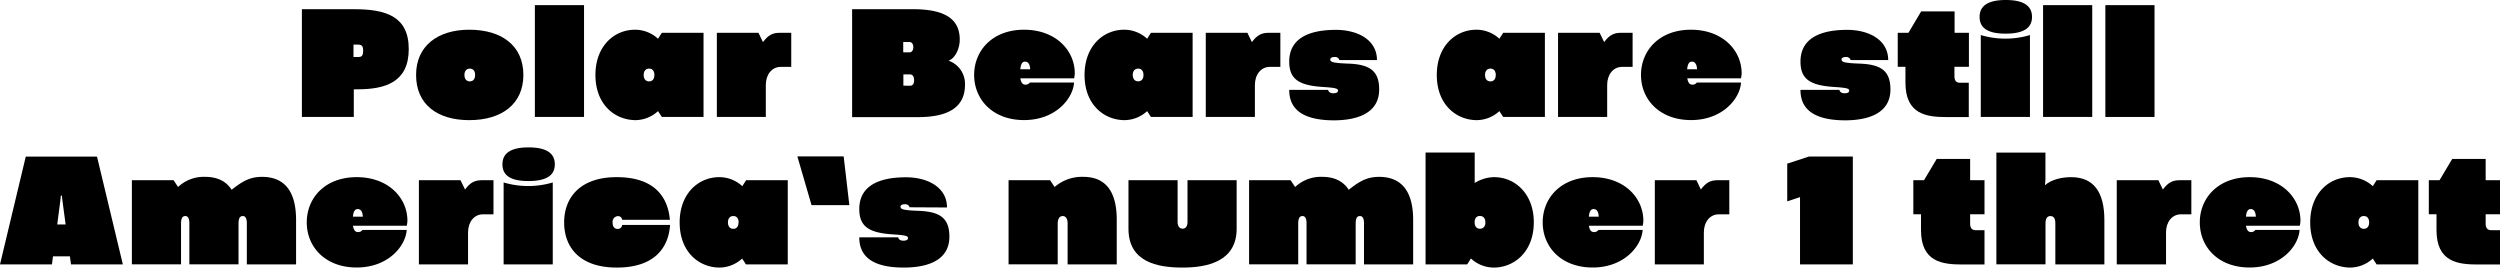<svg xmlns="http://www.w3.org/2000/svg" viewBox="0 0 739.34 79.13"><title>words</title><g id="Layer_2" data-name="Layer 2"><g id="text"><path d="M89.28,2.72h15.35c9.38,0,16.25,2,16.25,11.81s-7,11.88-15.14,11.88h-1.11v8.18H89.28Zm16.85,14.13c.89,0,1.27-.49,1.27-1.9,0-1-.26-1.75-1.36-1.75h-1.5v3.65Z"/><path d="M123.05,22.17c0-8.67,6.5-13.38,15.73-13.38,9.59,0,16,4.71,16,13.38s-6.47,13.36-16,13.36S123.05,30.82,123.05,22.17Zm17.46,0c0-1.17-.58-1.88-1.57-1.88s-1.59.71-1.59,1.88.59,1.9,1.59,1.9S140.51,23.34,140.51,22.15Z"/><path d="M158.18,1.52h14.54V34.59H158.18Z"/><path d="M176.09,22.17c0-8.41,5.41-13.38,11.74-13.38a10,10,0,0,1,6.77,2.67l1.13-1.76h12.33V34.59H195.73l-1.13-1.73A10,10,0,0,1,188,35.53C182,35.53,176.09,31.08,176.09,22.17Zm17.44,0c0-1.17-.59-1.88-1.57-1.88s-1.6.71-1.6,1.88.59,1.9,1.6,1.9S193.53,23.34,193.53,22.15Z"/><path d="M212,9.7h12.3l1.34,2.75c1.47-2,2.81-2.75,4.9-2.75H234V19.78h-3.09c-2.65,0-4.43,2.25-4.43,5.37v9.44H212Z"/><path d="M252,2.72H270c9.61,0,13.83,3,13.83,9,0,2.93-1.59,5.74-3.35,6.21a7.24,7.24,0,0,1,4.9,7.13c0,7.73-6.66,9.58-14,9.58H252Zm17,12.75c.72,0,1.1-.7,1.1-1.55s-.4-1.5-1.17-1.5h-1.81v3.05Zm.14,9.89c.84,0,1.19-.68,1.19-1.62S270,22,269.11,22h-1.95v3.33Z"/><path d="M317.67,23.16H301.75c.17,1.07.57,1.87,1.46,1.87a1.52,1.52,0,0,0,1.36-.63h13.07c-.3,4.76-5.46,11.11-14.79,11.11s-14.76-6.14-14.76-13.34,5.39-13.38,14.76-13.38,15,6.12,15,12.91A10.68,10.68,0,0,1,317.67,23.16Zm-13-2.68c-.07-1.36-.52-2.25-1.53-2.25-.7,0-1.24.52-1.4,2.25Z"/><path d="M320.74,22.17c0-8.41,5.41-13.38,11.74-13.38a10,10,0,0,1,6.77,2.67l1.13-1.76H352.7V34.59H340.38l-1.13-1.73a10,10,0,0,1-6.66,2.67C326.64,35.53,320.74,31.08,320.74,22.17Zm17.43,0c0-1.17-.58-1.88-1.57-1.88S335,21,335,22.15s.58,1.9,1.59,1.9S338.17,23.34,338.17,22.15Z"/><path d="M356.59,9.7H368.9l1.33,2.75c1.48-2,2.82-2.75,4.9-2.75h3.52V19.78h-3.1c-2.64,0-4.43,2.25-4.43,5.37v9.44H356.59Z"/><path d="M381.27,26.58H392.8c0,.37.42,1,1.46,1,.86,0,1.43-.21,1.43-.77s-.47-.84-4.29-1.08c-7.15-.44-10.13-2.23-10.13-7.5,0-6.91,5.88-9.4,13.78-9.4,6.64,0,12.17,3.07,12.17,8.93l-11.11,0a1.31,1.31,0,0,0-1.41-.9c-.82,0-1.29.29-1.29.73,0,.73.78,1.06,5.28,1.22,6.23.23,9.18,2,9.18,7.64,0,7.2-6.77,9.14-13.5,9.14C383.66,35.53,381.27,31.05,381.27,26.58Z"/><path d="M424.91,22.17c0-8.41,5.41-13.38,11.74-13.38a10,10,0,0,1,6.77,2.67l1.13-1.76h12.33V34.59H444.55l-1.13-1.73a10,10,0,0,1-6.65,2.67C430.81,35.53,424.91,31.08,424.91,22.17Zm17.44,0c0-1.17-.59-1.88-1.57-1.88s-1.6.71-1.6,1.88.59,1.9,1.6,1.9S442.35,23.34,442.35,22.15Z"/><path d="M460.77,9.7h12.3l1.34,2.75c1.47-2,2.81-2.75,4.89-2.75h3.52V19.78h-3.09c-2.65,0-4.43,2.25-4.43,5.37v9.44H460.77Z"/><path d="M514.88,23.16H499c.16,1.07.56,1.87,1.45,1.87a1.52,1.52,0,0,0,1.36-.63h13.08c-.31,4.76-5.46,11.11-14.79,11.11S485.3,29.37,485.3,22.17s5.39-13.38,14.77-13.38,15,6.12,15,12.91A10.68,10.68,0,0,1,514.88,23.16Zm-13-2.68c-.07-1.36-.52-2.25-1.52-2.25-.71,0-1.25.52-1.41,2.25Z"/><path d="M532.46,26.58H544c0,.37.42,1,1.45,1,.87,0,1.43-.21,1.43-.77s-.47-.84-4.29-1.08c-7.15-.44-10.12-2.23-10.12-7.5,0-6.91,5.88-9.4,13.78-9.4,6.63,0,12.16,3.07,12.16,8.93l-11.11,0a1.31,1.31,0,0,0-1.41-.9c-.82,0-1.28.29-1.28.73,0,.73.77,1.06,5.27,1.22,6.23.23,9.19,2,9.19,7.64,0,7.2-6.78,9.14-13.5,9.14C534.85,35.53,532.46,31.05,532.46,26.58Z"/><path d="M563.51,24.45V19.76h-2.28V9.7h3.17l3.75-6.32,9.89,0V9.7h4.24V19.76H578v2.83c0,1.11.44,1.88,1.59,1.88h2.65V34.62h-6.54C569.84,34.62,563.51,33.89,563.51,24.45Z"/><path d="M585.44,5c0-3.14,2.28-5,7.74-5s7.76,1.85,7.76,5-2.28,4.95-7.81,4.95S585.44,8.11,585.44,5Zm.35,5.37a25.52,25.52,0,0,0,14.54,0V34.59H585.79Z"/><path d="M604.21,1.52h14.54V34.59H604.21Z"/><path d="M622.63,1.52h14.54V34.59H622.63Z"/><path d="M20.67,75.8h-5l-.3,2.39H0L7.62,46.32H28.69l7.64,31.87H21Zm-1.26-9.42-.94-7-.17-1.53H18l-.16,1.53-.91,7Z"/><path d="M87.56,65.07V78.19H73V66c0-1.53-.52-2.11-1.17-2.11-1,0-1.29.86-1.29,2.29v12H56V66c0-1.53-.52-2.11-1.17-2.11-1,0-1.29.86-1.29,2.29v12H39V53.3H51.33l1.33,2a11.11,11.11,0,0,1,8-3c3.61,0,6.21,1.29,7.85,3.82,3.56-2.84,5.72-3.82,9.14-3.82C84.26,52.39,87.56,56.7,87.56,65.07Z"/><path d="M120.3,66.76H104.39c.16,1.07.56,1.87,1.45,1.87A1.52,1.52,0,0,0,107.2,68h13.08c-.31,4.76-5.46,11.11-14.79,11.11S90.72,73,90.72,65.77s5.39-13.38,14.77-13.38,15,6.12,15,12.91A10.68,10.68,0,0,1,120.3,66.76Zm-13-2.68c-.07-1.35-.52-2.25-1.52-2.25-.71,0-1.25.52-1.41,2.25Z"/><path d="M123.88,53.3h12.31l1.34,2.75c1.47-2,2.81-2.75,4.89-2.75h3.52V63.38h-3.09c-2.65,0-4.43,2.25-4.43,5.37v9.44H123.88Z"/><path d="M148.59,48.59c0-3.14,2.27-5,7.73-5s7.76,1.85,7.76,5-2.28,4.95-7.81,4.95S148.59,51.71,148.59,48.59Zm.35,5.37a25.48,25.48,0,0,0,14.53,0V78.19H148.94Z"/><path d="M166.84,65.77c0-7.17,4.55-13.38,15.54-13.38S197.5,58.06,198.11,65H184a1.21,1.21,0,0,0-1.31-1.08,1.68,1.68,0,0,0-1.52,1.86c0,1.24.51,1.92,1.52,1.92A1.27,1.27,0,0,0,184,66.52h14.16c-.42,6.71-4.6,12.61-15.73,12.61S166.84,73,166.84,65.77Z"/><path d="M201,65.77c0-8.41,5.42-13.38,11.75-13.38a10,10,0,0,1,6.77,2.67l1.13-1.76h12.32V78.19H220.61l-1.13-1.73a10,10,0,0,1-6.66,2.67C206.87,79.13,201,74.68,201,65.77Zm17.44,0c0-1.17-.58-1.88-1.57-1.88s-1.59.71-1.59,1.88.58,1.9,1.59,1.9S218.4,66.94,218.4,65.75Z"/><path d="M240,60.66l-4.19-14.41h13.69l1.68,14.41Z"/><path d="M254.12,70.18h11.53c0,.37.42,1,1.45,1,.87,0,1.43-.21,1.43-.77s-.47-.84-4.29-1.08c-7.15-.44-10.12-2.23-10.12-7.5,0-6.91,5.88-9.4,13.78-9.4,6.63,0,12.16,3.07,12.16,8.93L269,61.3a1.3,1.3,0,0,0-1.4-.9c-.82,0-1.29.29-1.29.73,0,.73.77,1.06,5.27,1.22,6.24.23,9.19,2,9.19,7.64,0,7.2-6.77,9.14-13.5,9.14C256.51,79.13,254.12,74.65,254.12,70.18Z"/><path d="M298.27,53.3h12.28l1.34,2a12.32,12.32,0,0,1,8.48-3c6.59,0,9.89,4.31,9.89,12.68V78.19H315.73V66c0-1.53-.75-2.11-1.4-2.11-1,0-1.53.86-1.53,2.29v12H298.27Z"/><path d="M333.73,67.65V53.3h14.53V65.63c0,1.24.54,2,1.48,2s1.45-.75,1.45-2V53.3h14.53V67.65c0,9.77-8.86,11.48-16,11.48C342.12,79.13,333.73,77.42,333.73,67.65Z"/><path d="M417.92,65.07V78.19H403.38V66c0-1.53-.51-2.11-1.17-2.11-1,0-1.29.86-1.29,2.29v12H386.39V66c0-1.53-.51-2.11-1.17-2.11-1,0-1.29.86-1.29,2.29v12H369.4V53.3h12.28l1.34,2a11.09,11.09,0,0,1,8-3c3.61,0,6.21,1.29,7.85,3.82,3.57-2.84,5.72-3.82,9.14-3.82C414.61,52.39,417.92,56.7,417.92,65.07Z"/><path d="M435,76.44l-1.1,1.75H421.59V45.1h14.53v8.23l0,.79a11.14,11.14,0,0,1,5.74-1.73c6.28,0,11.74,5,11.74,13.34,0,8.92-6,13.4-11.81,13.4A10,10,0,0,1,435,76.44Zm4.27-10.69c0-1.17-.59-1.88-1.6-1.88s-1.57.71-1.57,1.88.59,1.9,1.57,1.9S439.29,66.94,439.29,65.75Z"/><path d="M485.81,66.76H469.9c.16,1.07.56,1.87,1.45,1.87a1.52,1.52,0,0,0,1.36-.63h13.08c-.31,4.76-5.46,11.11-14.79,11.11S456.23,73,456.23,65.77,461.62,52.39,471,52.39s15,6.12,15,12.91A10.68,10.68,0,0,1,485.81,66.76Zm-13-2.68c-.07-1.35-.52-2.25-1.53-2.25-.7,0-1.24.52-1.4,2.25Z"/><path d="M489.39,53.3H501.7L503,56.05c1.48-2,2.82-2.75,4.9-2.75h3.52V63.38h-3.1c-2.64,0-4.43,2.25-4.43,5.37v9.44H489.39Z"/><path d="M532.33,58.3l-3.78,1.24V48.4l6.4-2.1h13V78.19H532.33Z"/><path d="M568.11,68.05V63.36h-2.27V53.3H569L572.75,47l9.89,0V53.3h4.25V63.36h-4.25v2.83c0,1.11.45,1.88,1.6,1.88h2.65V78.22h-6.54C574.44,78.22,568.11,77.49,568.11,68.05Z"/><path d="M590.4,45.12h14.51v8l-.14,1.66c2-1.78,5.15-2.39,7.73-2.39,6.59,0,9.84,4.31,9.84,12.68V78.19h-14.5V66.08c0-1.46-.47-2.18-1.46-2.18s-1.45.75-1.45,2.27v12H590.4Z"/><path d="M626,53.3h12.31l1.33,2.75c1.48-2,2.82-2.75,4.9-2.75h3.52V63.38H645c-2.65,0-4.43,2.25-4.43,5.37v9.44H626Z"/><path d="M680.14,66.76H664.22c.17,1.07.57,1.87,1.46,1.87A1.52,1.52,0,0,0,667,68h13.07c-.3,4.76-5.46,11.11-14.78,11.11S650.56,73,650.56,65.77,656,52.39,665.33,52.39s15,6.12,15,12.91A10.68,10.68,0,0,1,680.14,66.76Zm-13-2.68c-.07-1.35-.52-2.25-1.53-2.25-.7,0-1.24.52-1.4,2.25Z"/><path d="M683.21,65.77c0-8.41,5.41-13.38,11.74-13.38a10,10,0,0,1,6.77,2.67l1.13-1.76h12.33V78.19H702.85l-1.13-1.73a10,10,0,0,1-6.65,2.67C689.11,79.13,683.21,74.68,683.21,65.77Zm17.43,0c0-1.17-.58-1.88-1.57-1.88s-1.59.71-1.59,1.88.59,1.9,1.59,1.9S700.64,66.94,700.64,65.75Z"/><path d="M720.56,68.05V63.36h-2.27V53.3h3.17L725.21,47l9.89,0V53.3h4.24V63.36H735.1v2.83c0,1.11.44,1.88,1.59,1.88h2.65V78.22H732.8C726.89,78.22,720.56,77.49,720.56,68.05Z"/></g></g></svg>